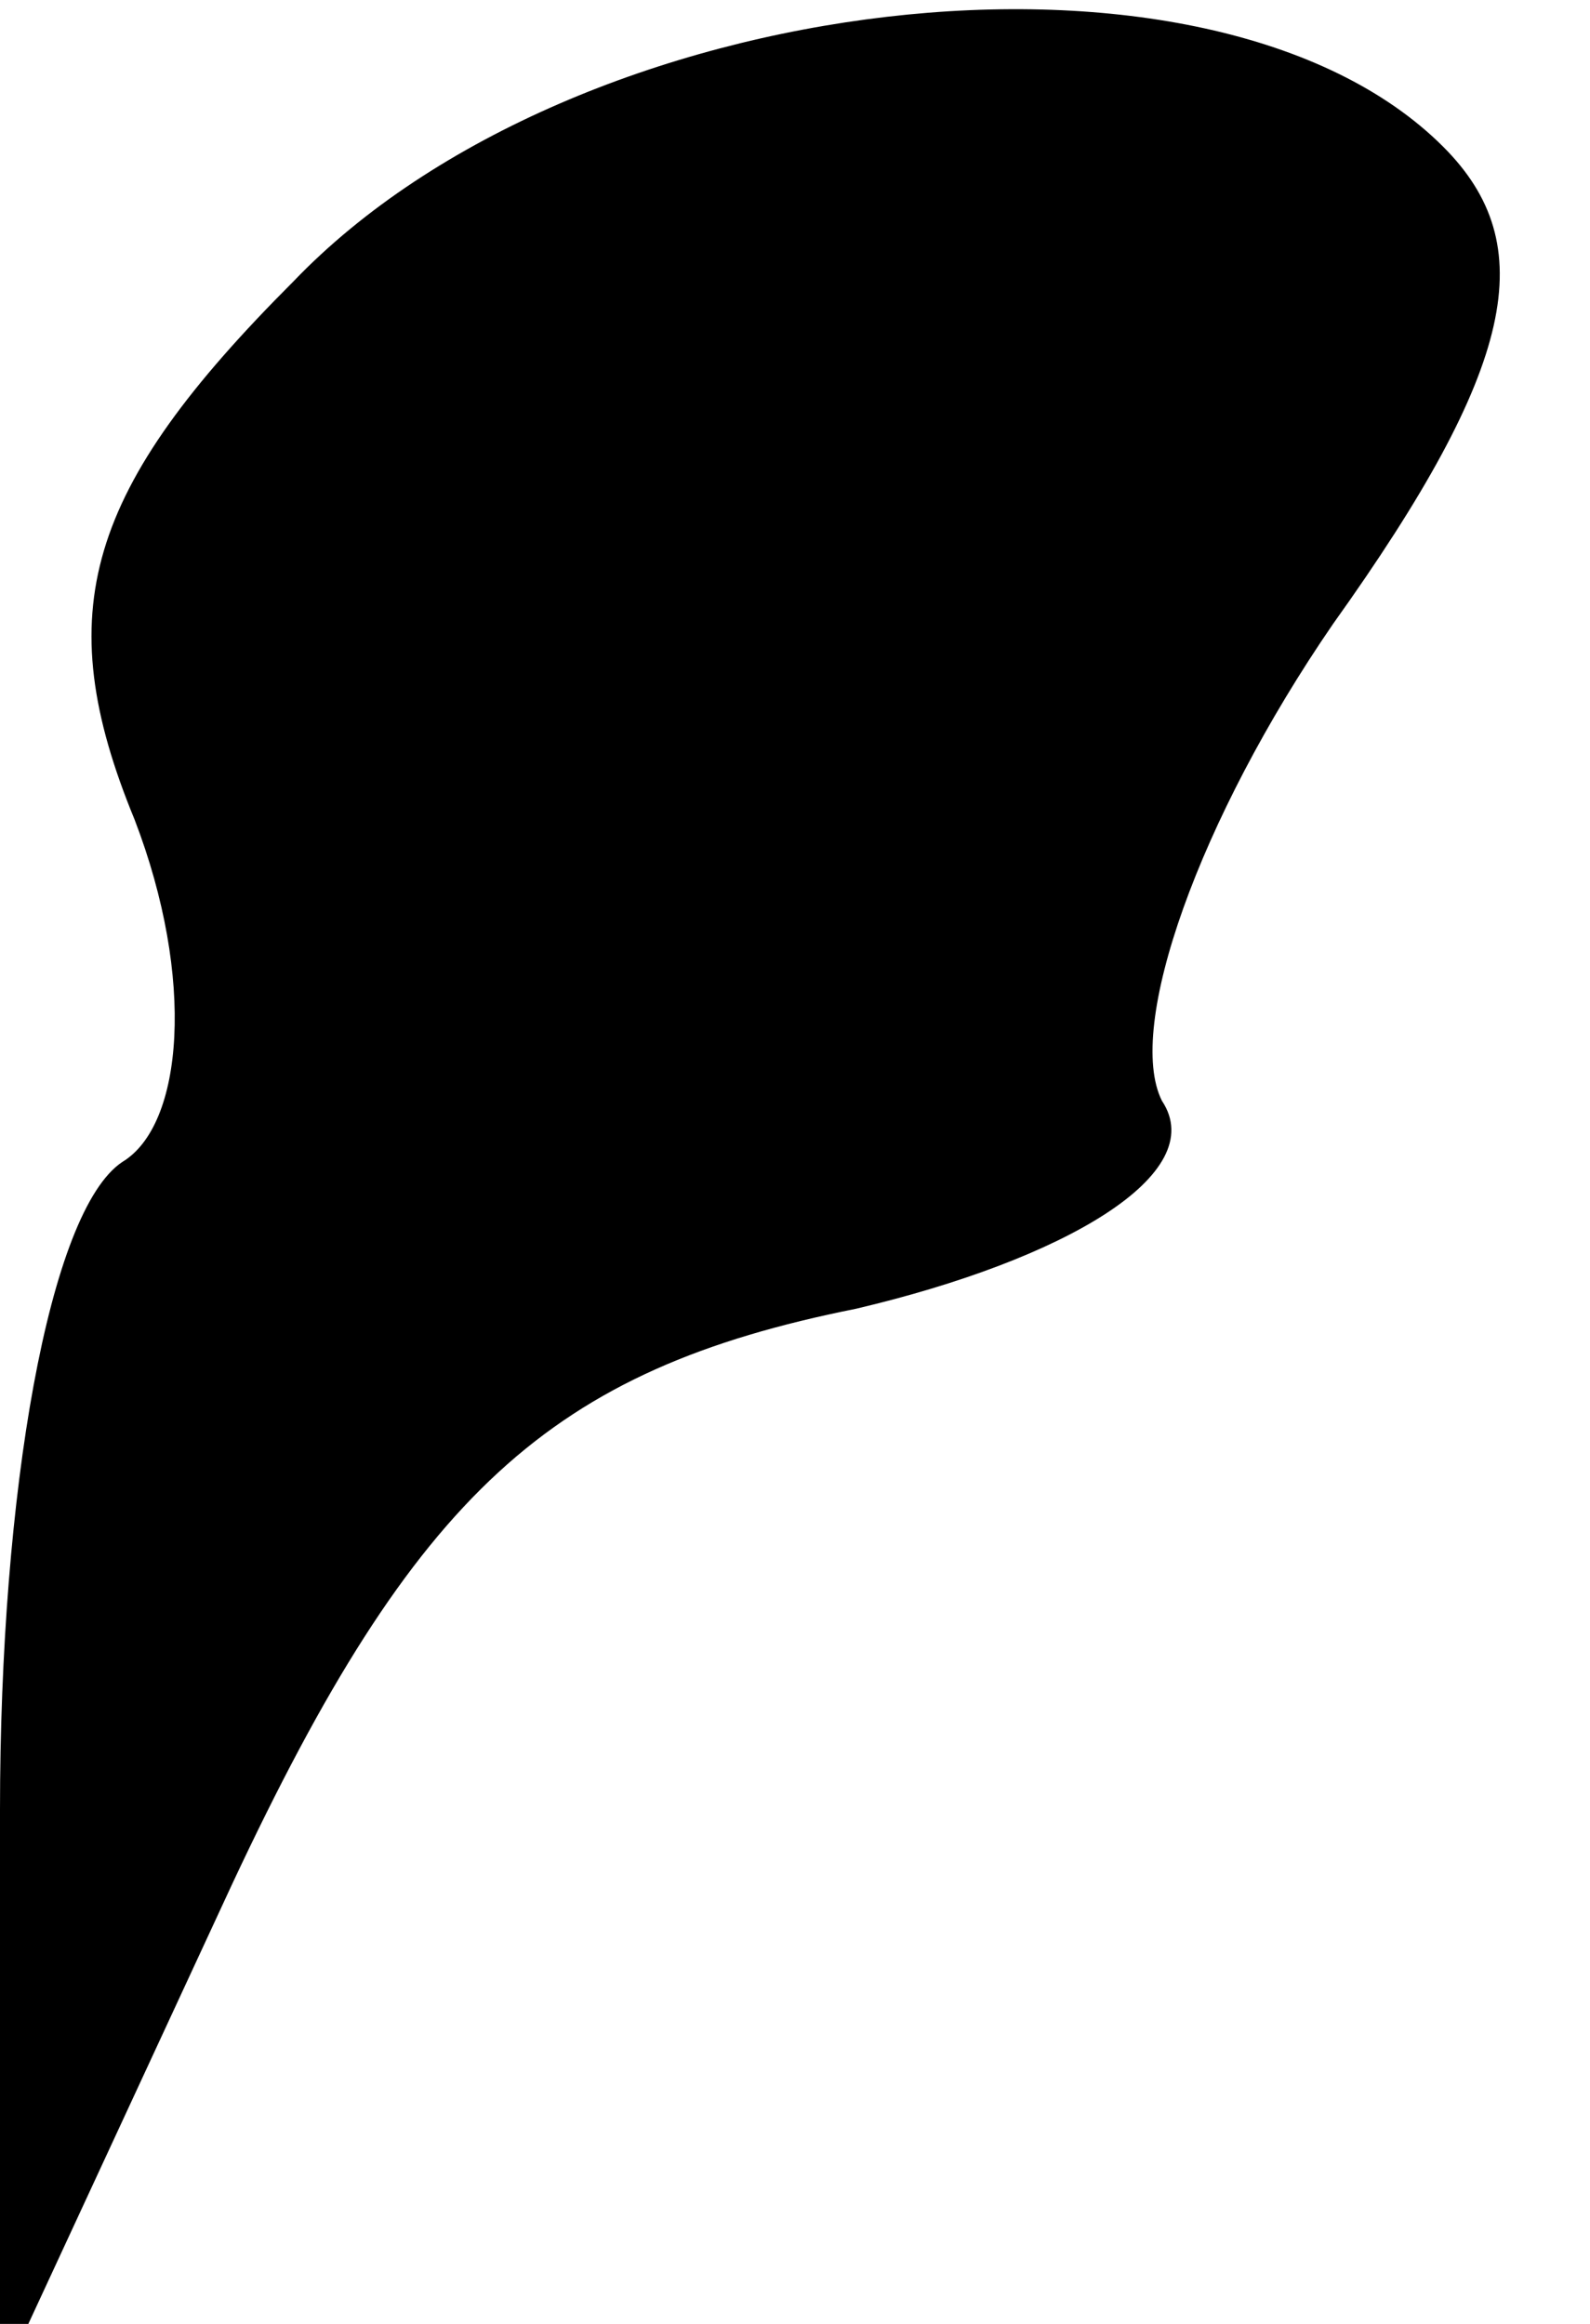 <?xml version="1.0" standalone="no"?>
<!DOCTYPE svg PUBLIC "-//W3C//DTD SVG 20010904//EN"
 "http://www.w3.org/TR/2001/REC-SVG-20010904/DTD/svg10.dtd">
<svg version="1.0" xmlns="http://www.w3.org/2000/svg"
 width="13pt" height="19pt" viewBox="0 0 13 19"
 preserveAspectRatio="xMidYMid meet">
<g transform="translate(0,19) scale(0.1,-0.1)"
fill="#000000" stroke="none">
<path fill="#000000" stroke="none" d="M24 167 c-17 -17 -20 -27 -13 -44 5
-13 4 -25 -1 -28 -6 -4 -10 -27 -10 -53 l0 -47 19 41 c15 32 26 42 51 47 17 4
29 11 25 17 -3 6 3 23 14 39 15 21 17 31 9 39 -19 19 -71 13 -94 -11z"/>
</g>
</svg>

